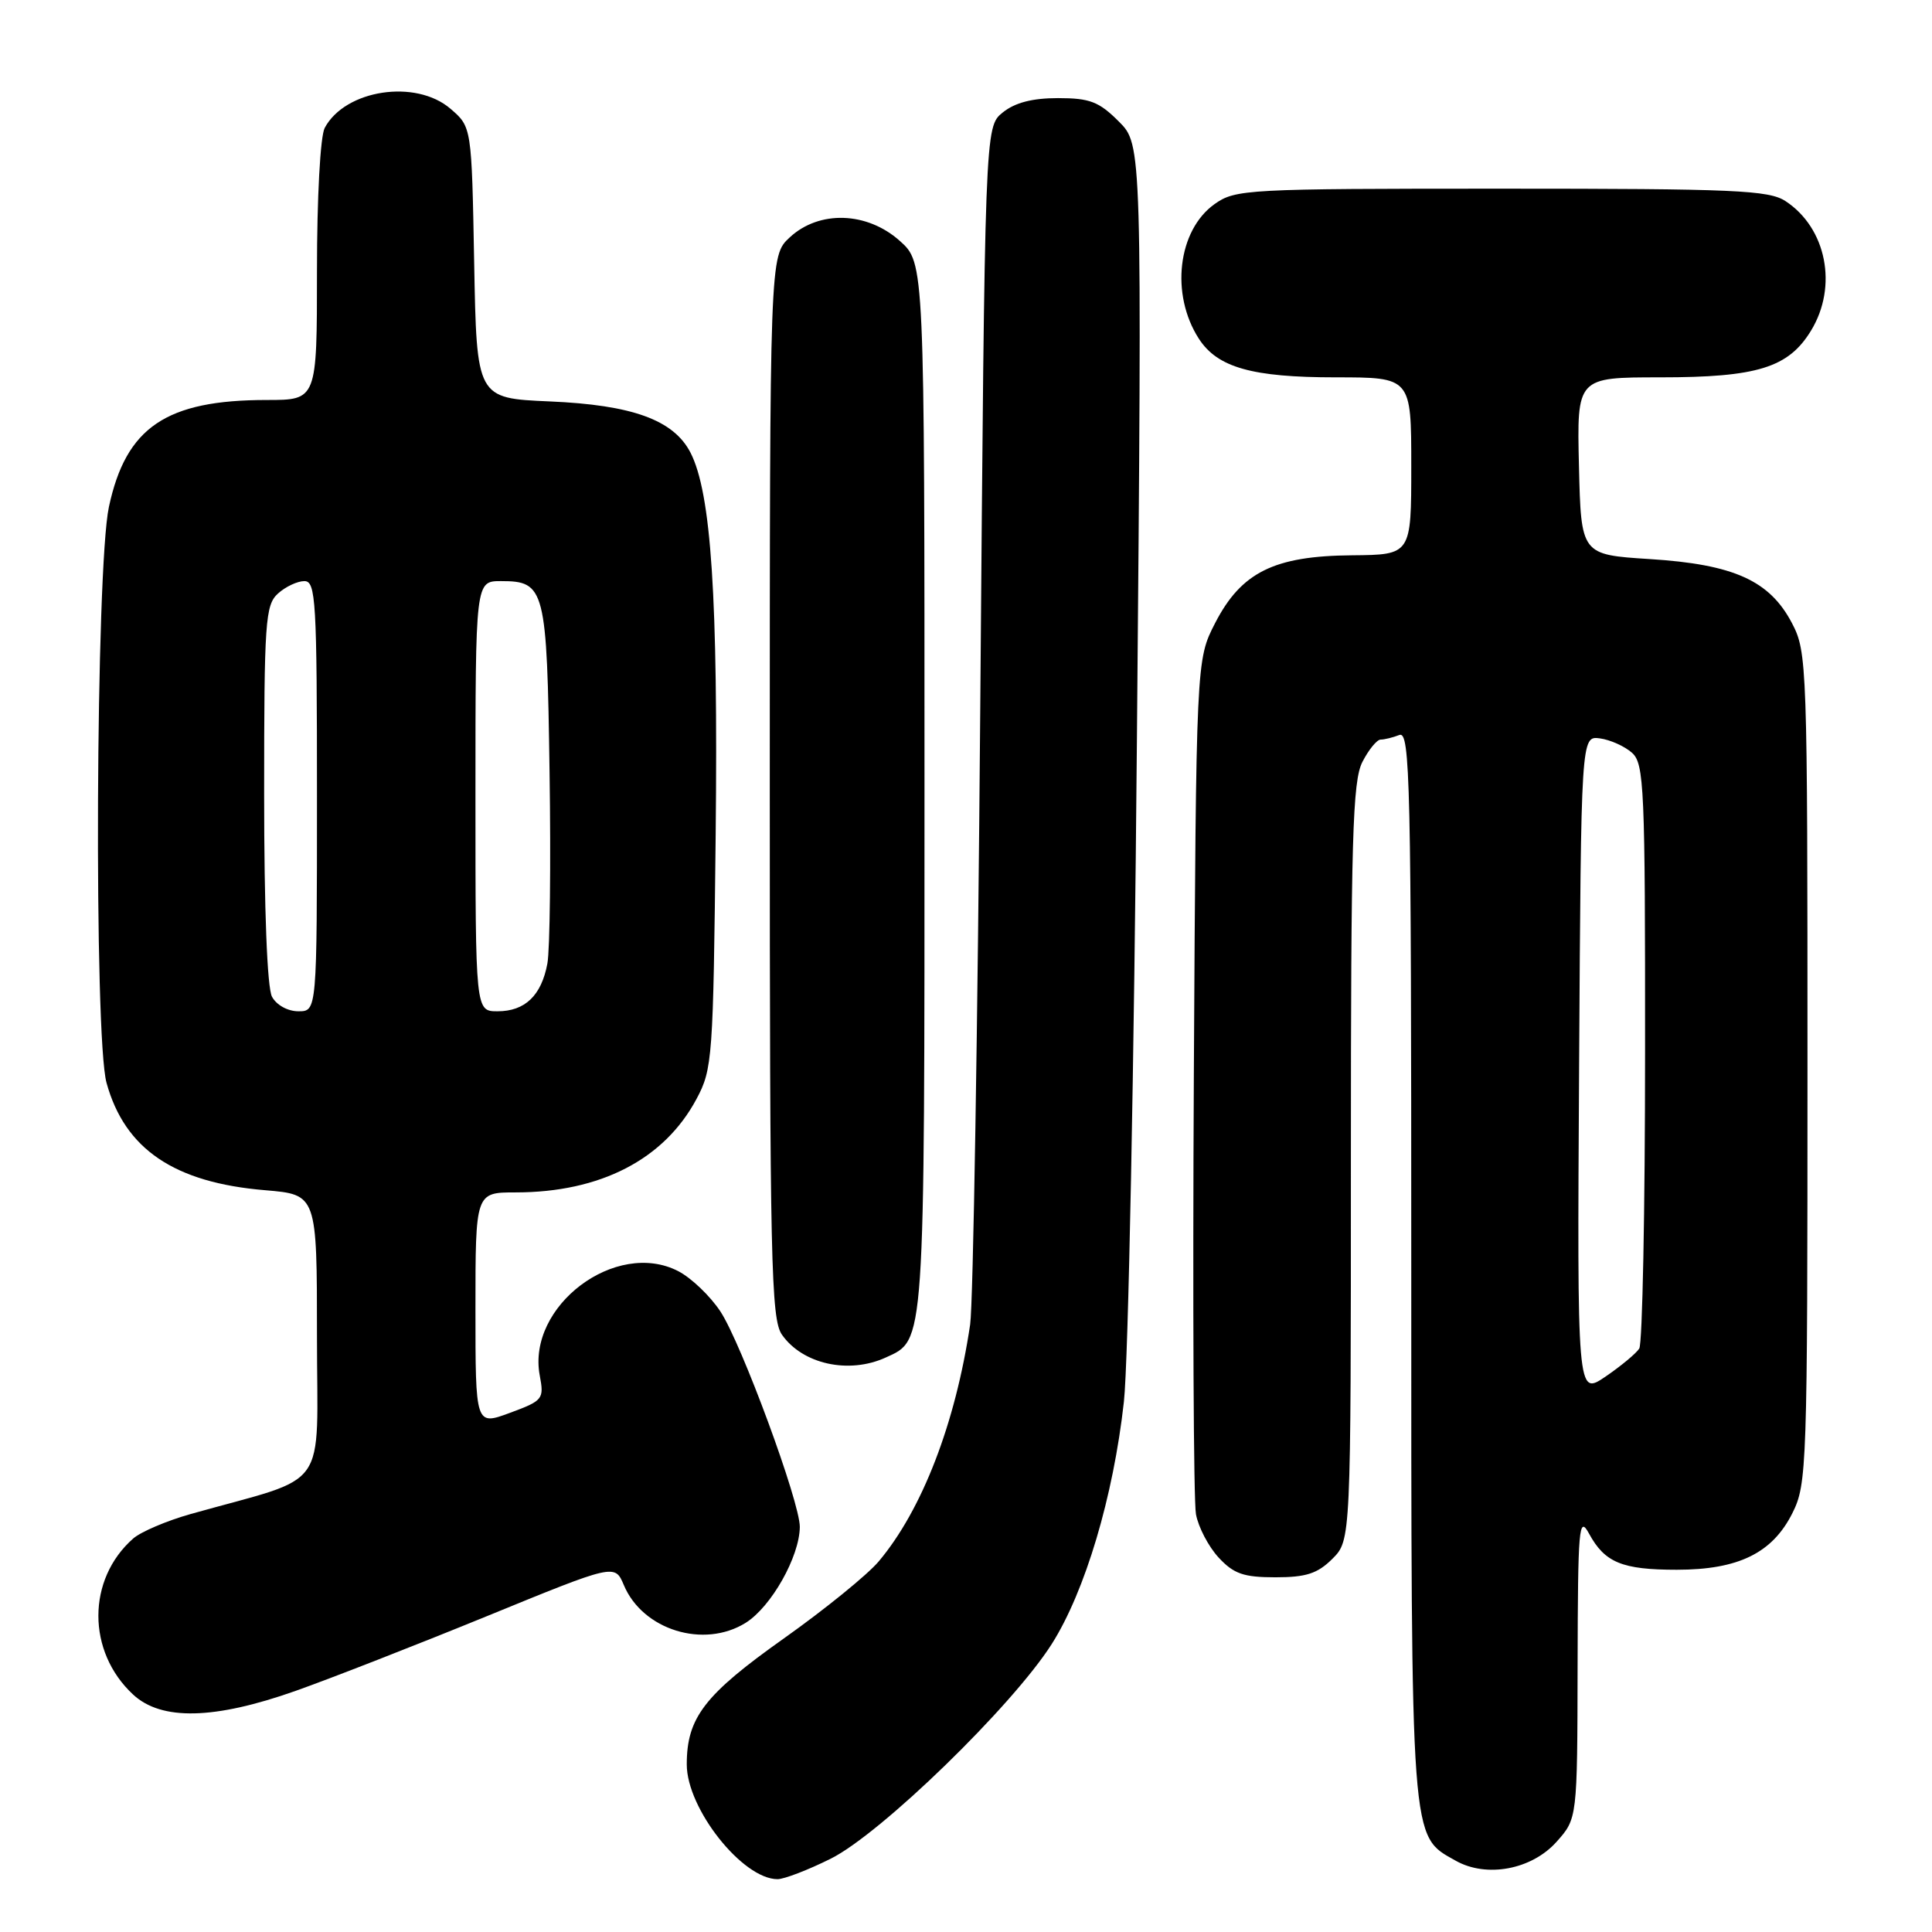 <?xml version="1.0" encoding="UTF-8" standalone="no"?>
<!DOCTYPE svg PUBLIC "-//W3C//DTD SVG 1.1//EN" "http://www.w3.org/Graphics/SVG/1.1/DTD/svg11.dtd" >
<svg xmlns="http://www.w3.org/2000/svg" xmlns:xlink="http://www.w3.org/1999/xlink" version="1.1" viewBox="0 0 256 256">
 <g >
 <path fill="currentColor"
d=" M 110.05 246.30 C 116.68 243.02 134.15 226.05 139.37 217.83 C 143.79 210.85 147.52 198.34 148.92 185.76 C 149.51 180.50 150.28 141.21 150.65 97.72 C 151.33 19.17 151.33 19.17 148.24 16.09 C 145.62 13.47 144.40 13.00 140.19 13.00 C 136.79 13.00 134.48 13.60 132.86 14.91 C 130.50 16.82 130.50 16.82 129.89 93.66 C 129.56 135.92 128.95 172.75 128.55 175.50 C 126.61 188.58 122.19 200.06 116.43 206.90 C 114.96 208.65 109.31 213.24 103.88 217.09 C 93.34 224.56 91.00 227.60 91.00 233.80 C 91.00 239.66 98.39 249.00 103.03 249.00 C 103.90 249.00 107.06 247.79 110.05 246.30 Z  M 206.25 244.05 C 209.00 240.97 209.00 240.97 209.04 220.73 C 209.08 202.30 209.21 200.74 210.56 203.22 C 212.64 207.05 214.94 208.00 222.18 208.00 C 230.35 208.00 234.85 205.79 237.50 200.50 C 239.43 196.65 239.50 194.50 239.50 141.50 C 239.50 87.86 239.45 86.40 237.44 82.56 C 234.48 76.92 229.73 74.78 218.60 74.08 C 209.50 73.50 209.50 73.50 209.22 61.75 C 208.94 50.00 208.94 50.00 220.00 50.00 C 232.85 50.00 236.98 48.72 239.97 43.81 C 243.55 37.95 242.02 30.21 236.59 26.65 C 234.37 25.20 229.89 25.00 198.94 25.00 C 165.16 25.00 163.70 25.08 160.94 27.04 C 156.05 30.52 155.06 39.01 158.86 44.89 C 161.33 48.70 165.92 50.00 176.97 50.00 C 187.00 50.00 187.00 50.00 187.00 61.76 C 187.00 73.51 187.00 73.51 179.15 73.58 C 168.84 73.66 164.48 75.82 161.01 82.56 C 158.50 87.44 158.50 87.44 158.19 142.47 C 158.03 172.74 158.15 198.91 158.47 200.63 C 158.78 202.35 160.14 204.94 161.47 206.38 C 163.48 208.55 164.79 209.00 169.00 209.00 C 173.07 209.00 174.58 208.51 176.55 206.55 C 179.00 204.09 179.00 204.09 179.00 154.00 C 179.00 111.05 179.22 103.48 180.53 100.95 C 181.36 99.33 182.45 98.00 182.94 98.00 C 183.43 98.00 184.55 97.73 185.42 97.39 C 186.85 96.84 187.00 103.43 187.00 167.49 C 187.00 244.99 186.86 243.16 192.88 246.55 C 196.97 248.86 202.95 247.74 206.25 244.05 Z  M 39.17 224.05 C 43.75 222.43 55.14 217.98 64.49 214.16 C 81.47 207.21 81.47 207.21 82.66 210.03 C 85.16 215.99 93.27 218.49 98.81 215.03 C 102.19 212.91 105.94 206.28 105.98 202.33 C 106.01 199.08 98.26 178.04 95.46 173.78 C 94.11 171.73 91.60 169.33 89.88 168.44 C 81.61 164.16 69.79 173.06 71.52 182.26 C 72.11 185.39 71.95 185.59 67.57 187.21 C 63.00 188.90 63.00 188.90 63.00 173.45 C 63.00 158.00 63.00 158.00 68.32 158.00 C 79.55 158.00 88.01 153.63 92.29 145.62 C 94.41 141.67 94.51 140.22 94.83 110.62 C 95.16 79.19 94.24 65.31 91.49 59.97 C 89.25 55.64 83.79 53.66 72.83 53.19 C 63.16 52.77 63.16 52.77 62.83 34.80 C 62.50 16.82 62.50 16.82 59.69 14.41 C 55.09 10.45 45.75 11.87 43.03 16.94 C 42.44 18.05 42.00 26.14 42.00 35.93 C 42.00 53.00 42.00 53.00 35.37 53.00 C 22.02 53.00 16.69 56.60 14.43 67.17 C 12.69 75.29 12.43 137.42 14.12 143.50 C 16.55 152.28 23.10 156.71 35.14 157.71 C 42.00 158.29 42.00 158.29 42.00 177.07 C 42.00 198.08 43.94 195.36 25.25 200.62 C 22.09 201.51 18.67 202.97 17.65 203.86 C 11.50 209.27 11.50 218.85 17.64 224.54 C 21.39 228.02 28.40 227.86 39.17 224.05 Z  M 117.34 179.89 C 122.60 177.49 122.50 179.00 122.50 104.27 C 122.50 34.84 122.50 34.84 119.23 31.92 C 114.89 28.04 108.55 27.83 104.65 31.45 C 102.00 33.90 102.00 33.90 102.00 104.23 C 102.00 167.20 102.17 174.79 103.61 176.85 C 106.34 180.76 112.46 182.11 117.34 179.89 Z  M 209.24 141.23 C 209.50 97.50 209.50 97.50 212.00 97.84 C 213.38 98.03 215.29 98.89 216.25 99.75 C 217.86 101.18 218.00 104.37 217.98 139.40 C 217.98 160.36 217.63 178.04 217.21 178.69 C 216.80 179.34 214.77 181.02 212.72 182.42 C 208.98 184.95 208.98 184.95 209.24 141.23 Z  M 36.04 132.07 C 35.40 130.88 35.00 120.48 35.00 105.22 C 35.00 82.36 35.15 80.17 36.83 78.65 C 37.83 77.74 39.41 77.00 40.33 77.00 C 41.85 77.00 42.00 79.54 42.00 105.50 C 42.00 134.00 42.00 134.00 39.54 134.00 C 38.12 134.00 36.63 133.17 36.04 132.07 Z  M 63.00 105.50 C 63.00 77.00 63.00 77.00 66.38 77.00 C 72.23 77.00 72.47 77.94 72.82 102.36 C 73.00 114.49 72.87 125.88 72.53 127.68 C 71.74 131.92 69.56 134.00 65.93 134.00 C 63.00 134.00 63.00 134.00 63.00 105.50 Z "/>
</g>
</svg>